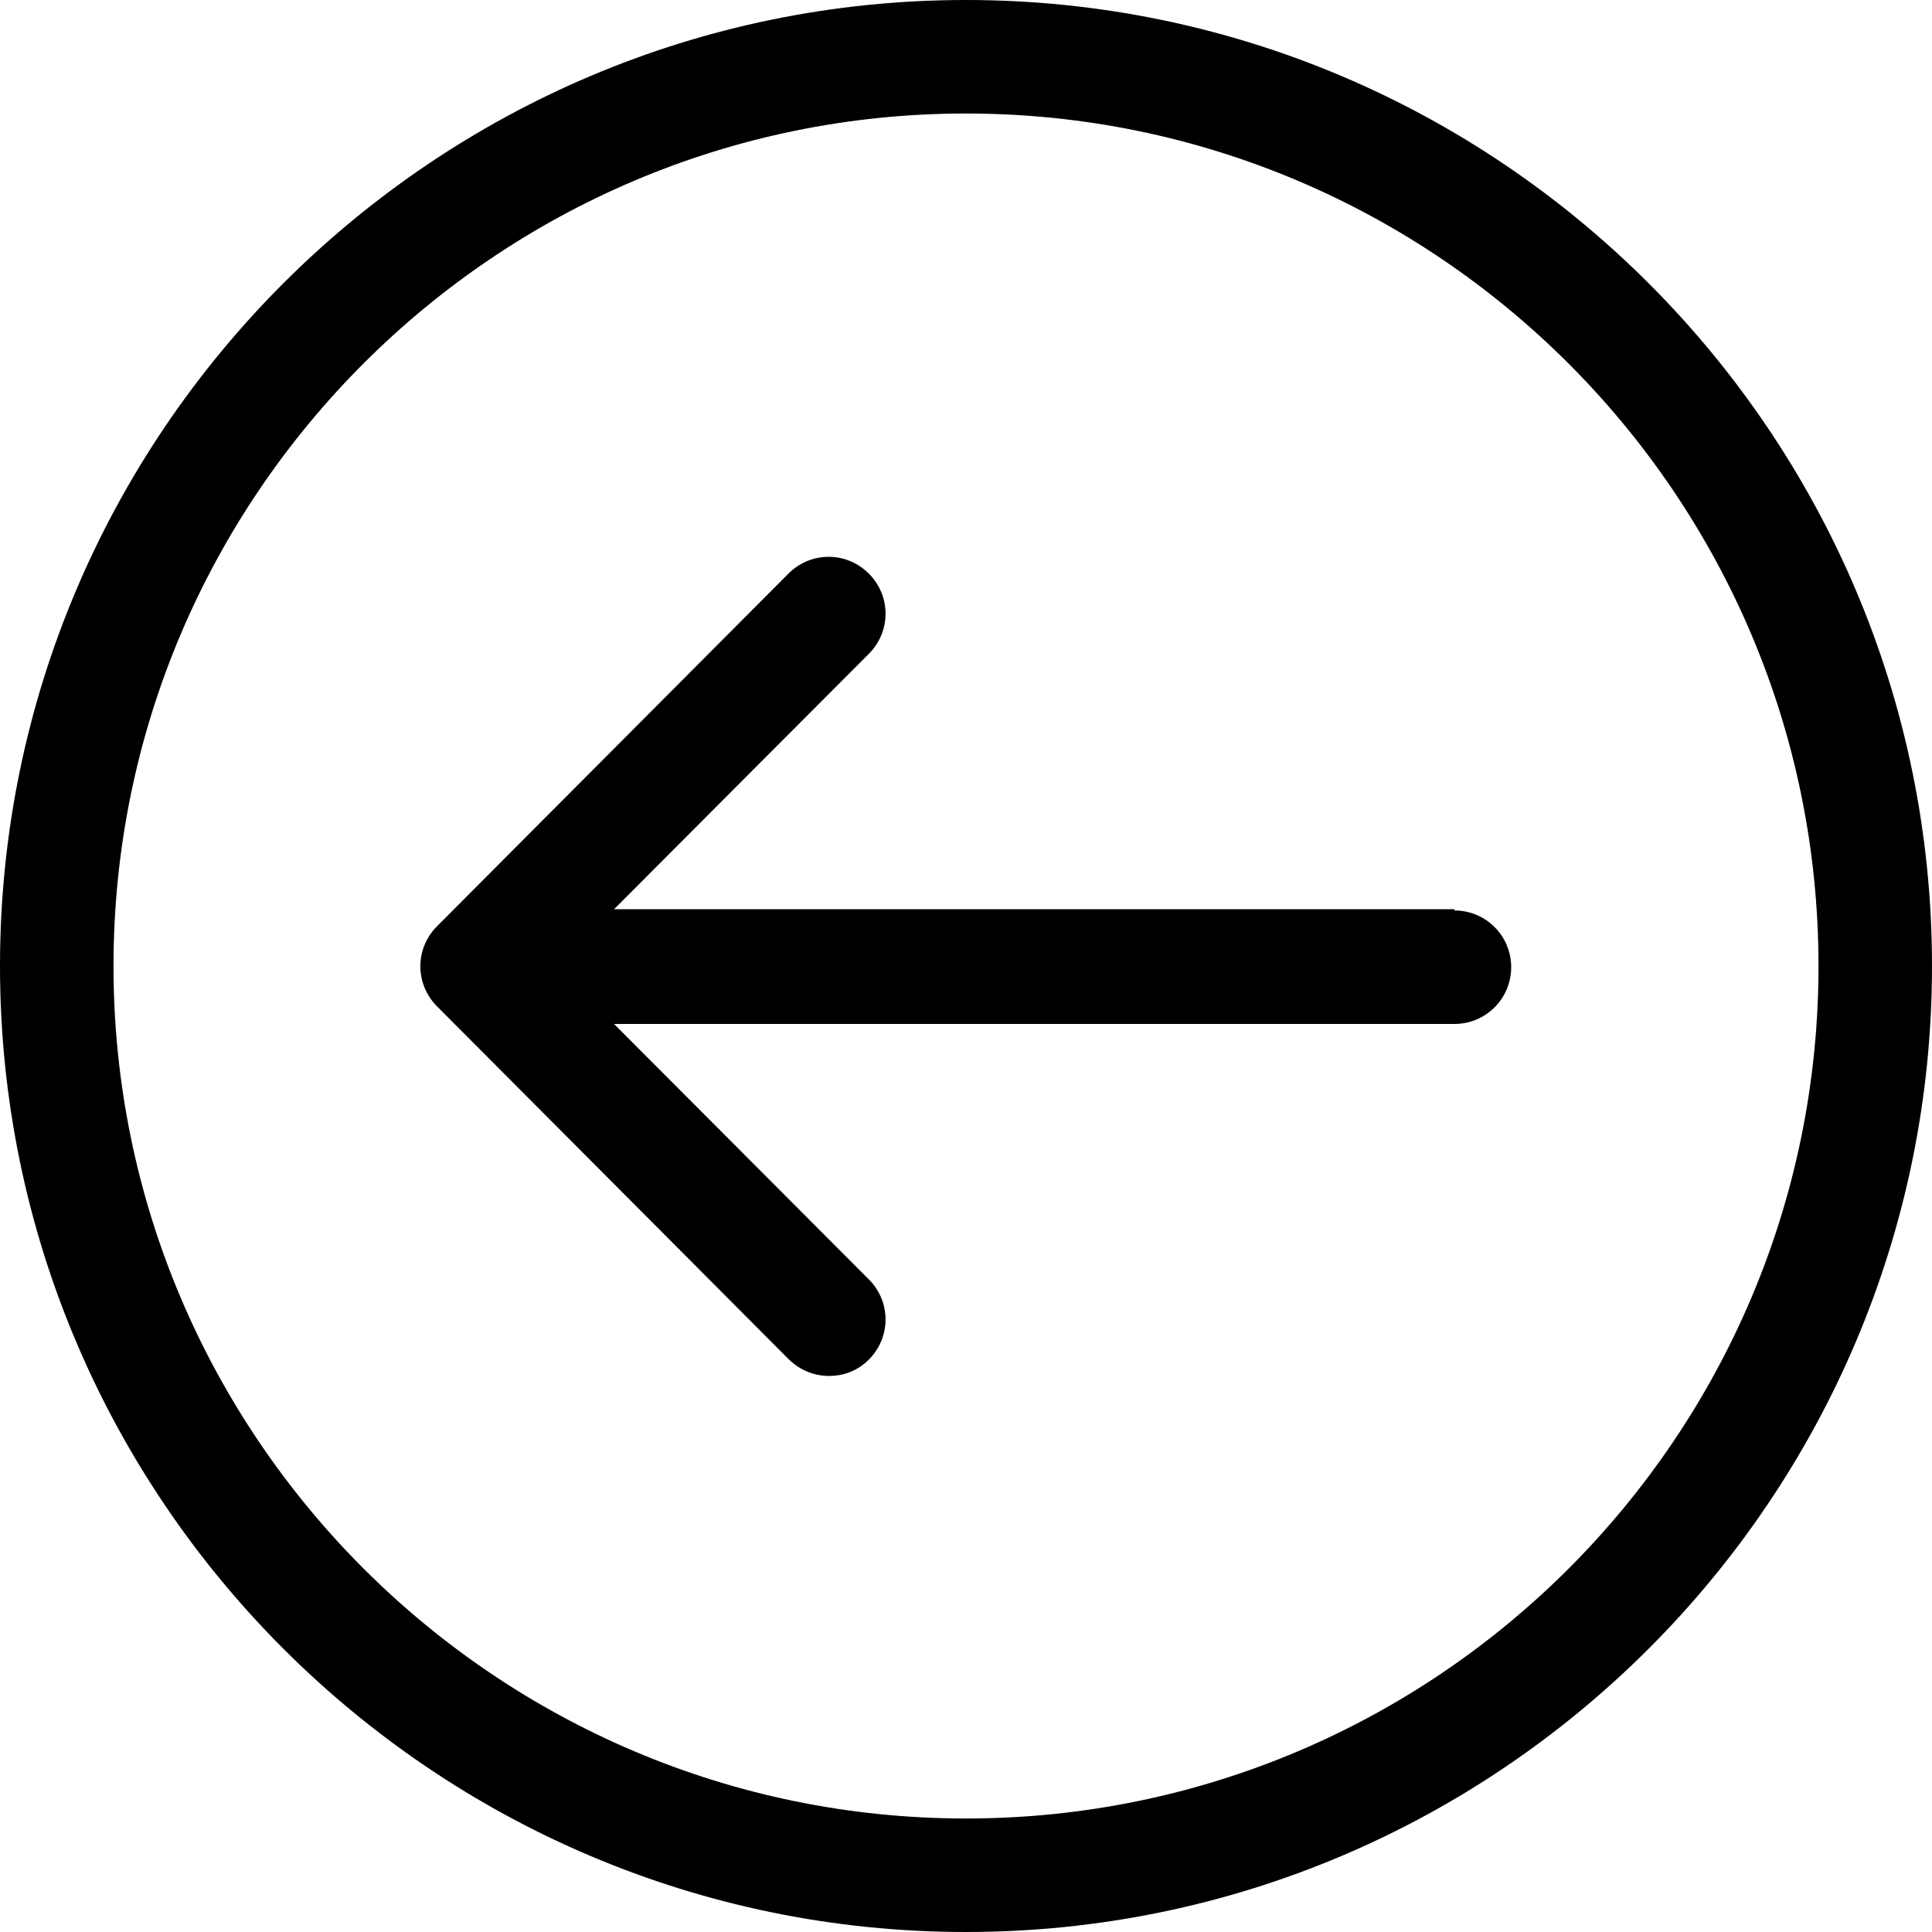<svg  fill="currentColor" viewBox="0 0 32 32" xmlns="http://www.w3.org/2000/svg"><path d="m24.09 15.06h-13.92l4.22-4.23c.37-.37.37-.96 0-1.33s-.96-.37-1.33 0l-5.82 5.84c-.37.37-.37.96 0 1.33l5.82 5.84c.18.18.42.28.67.28s.48-.09.66-.27c.37-.37.37-.96 0-1.33l-4.22-4.23h13.92c.52 0 .94-.42.94-.94s-.42-.94-.94-.94z"/><path d="m16 0c-8.82 0-16 7.18-16 16s7.18 16 16 16 16-7.18 16-16-7.18-16-16-16zm0 30.12c-7.78 0-14.12-6.33-14.12-14.12s6.34-14.12 14.12-14.12 14.12 6.33 14.12 14.12-6.33 14.12-14.12 14.12z"/></svg>